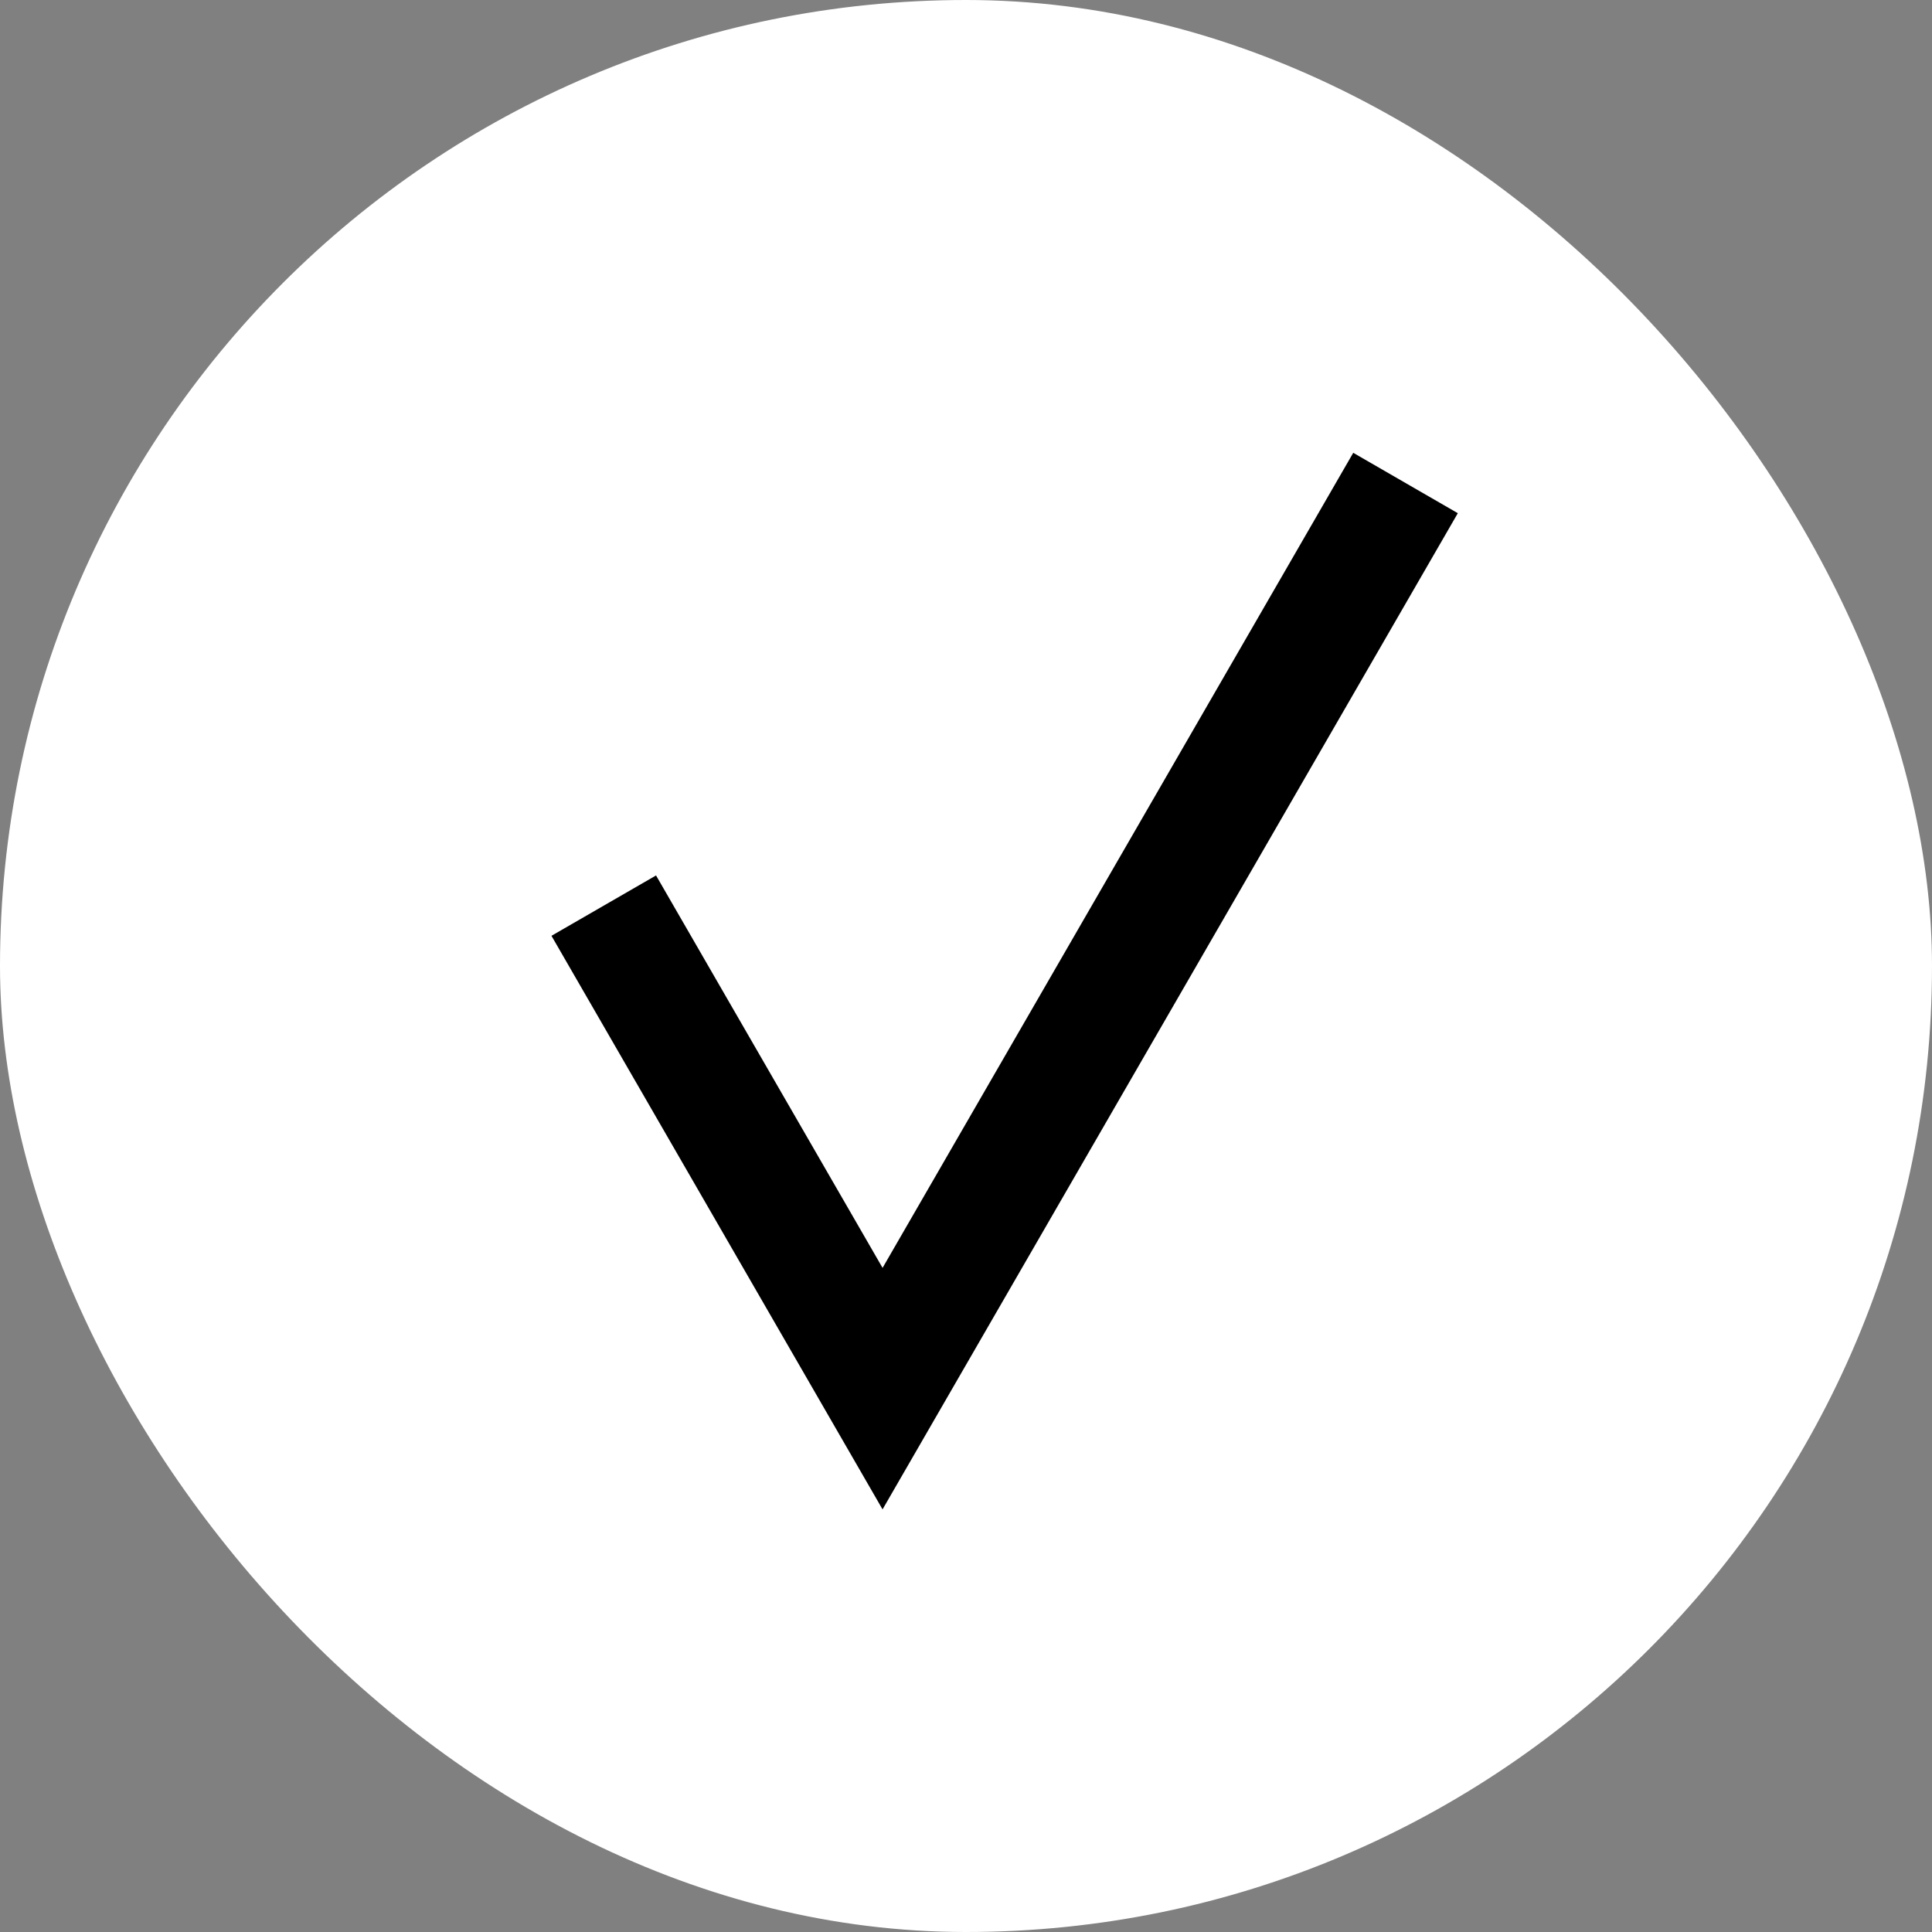 <svg width="16" height="16" viewBox="0 0 16 16" fill="none" xmlns="http://www.w3.org/2000/svg">
<rect x="0" y="0" width="16" height="16" fill="#808080" stroke="none"/>
<rect width="16" height="16" rx="8" fill="white" style="fill:white;fill-opacity:1;"/>
<path d="M5 7.5L7.309 11.5L11.64 4" stroke="#153BFF" style="stroke:#153BFF;stroke:color(display-p3 0.082 0.231 1);stroke-opacity:1;"/>
</svg>
